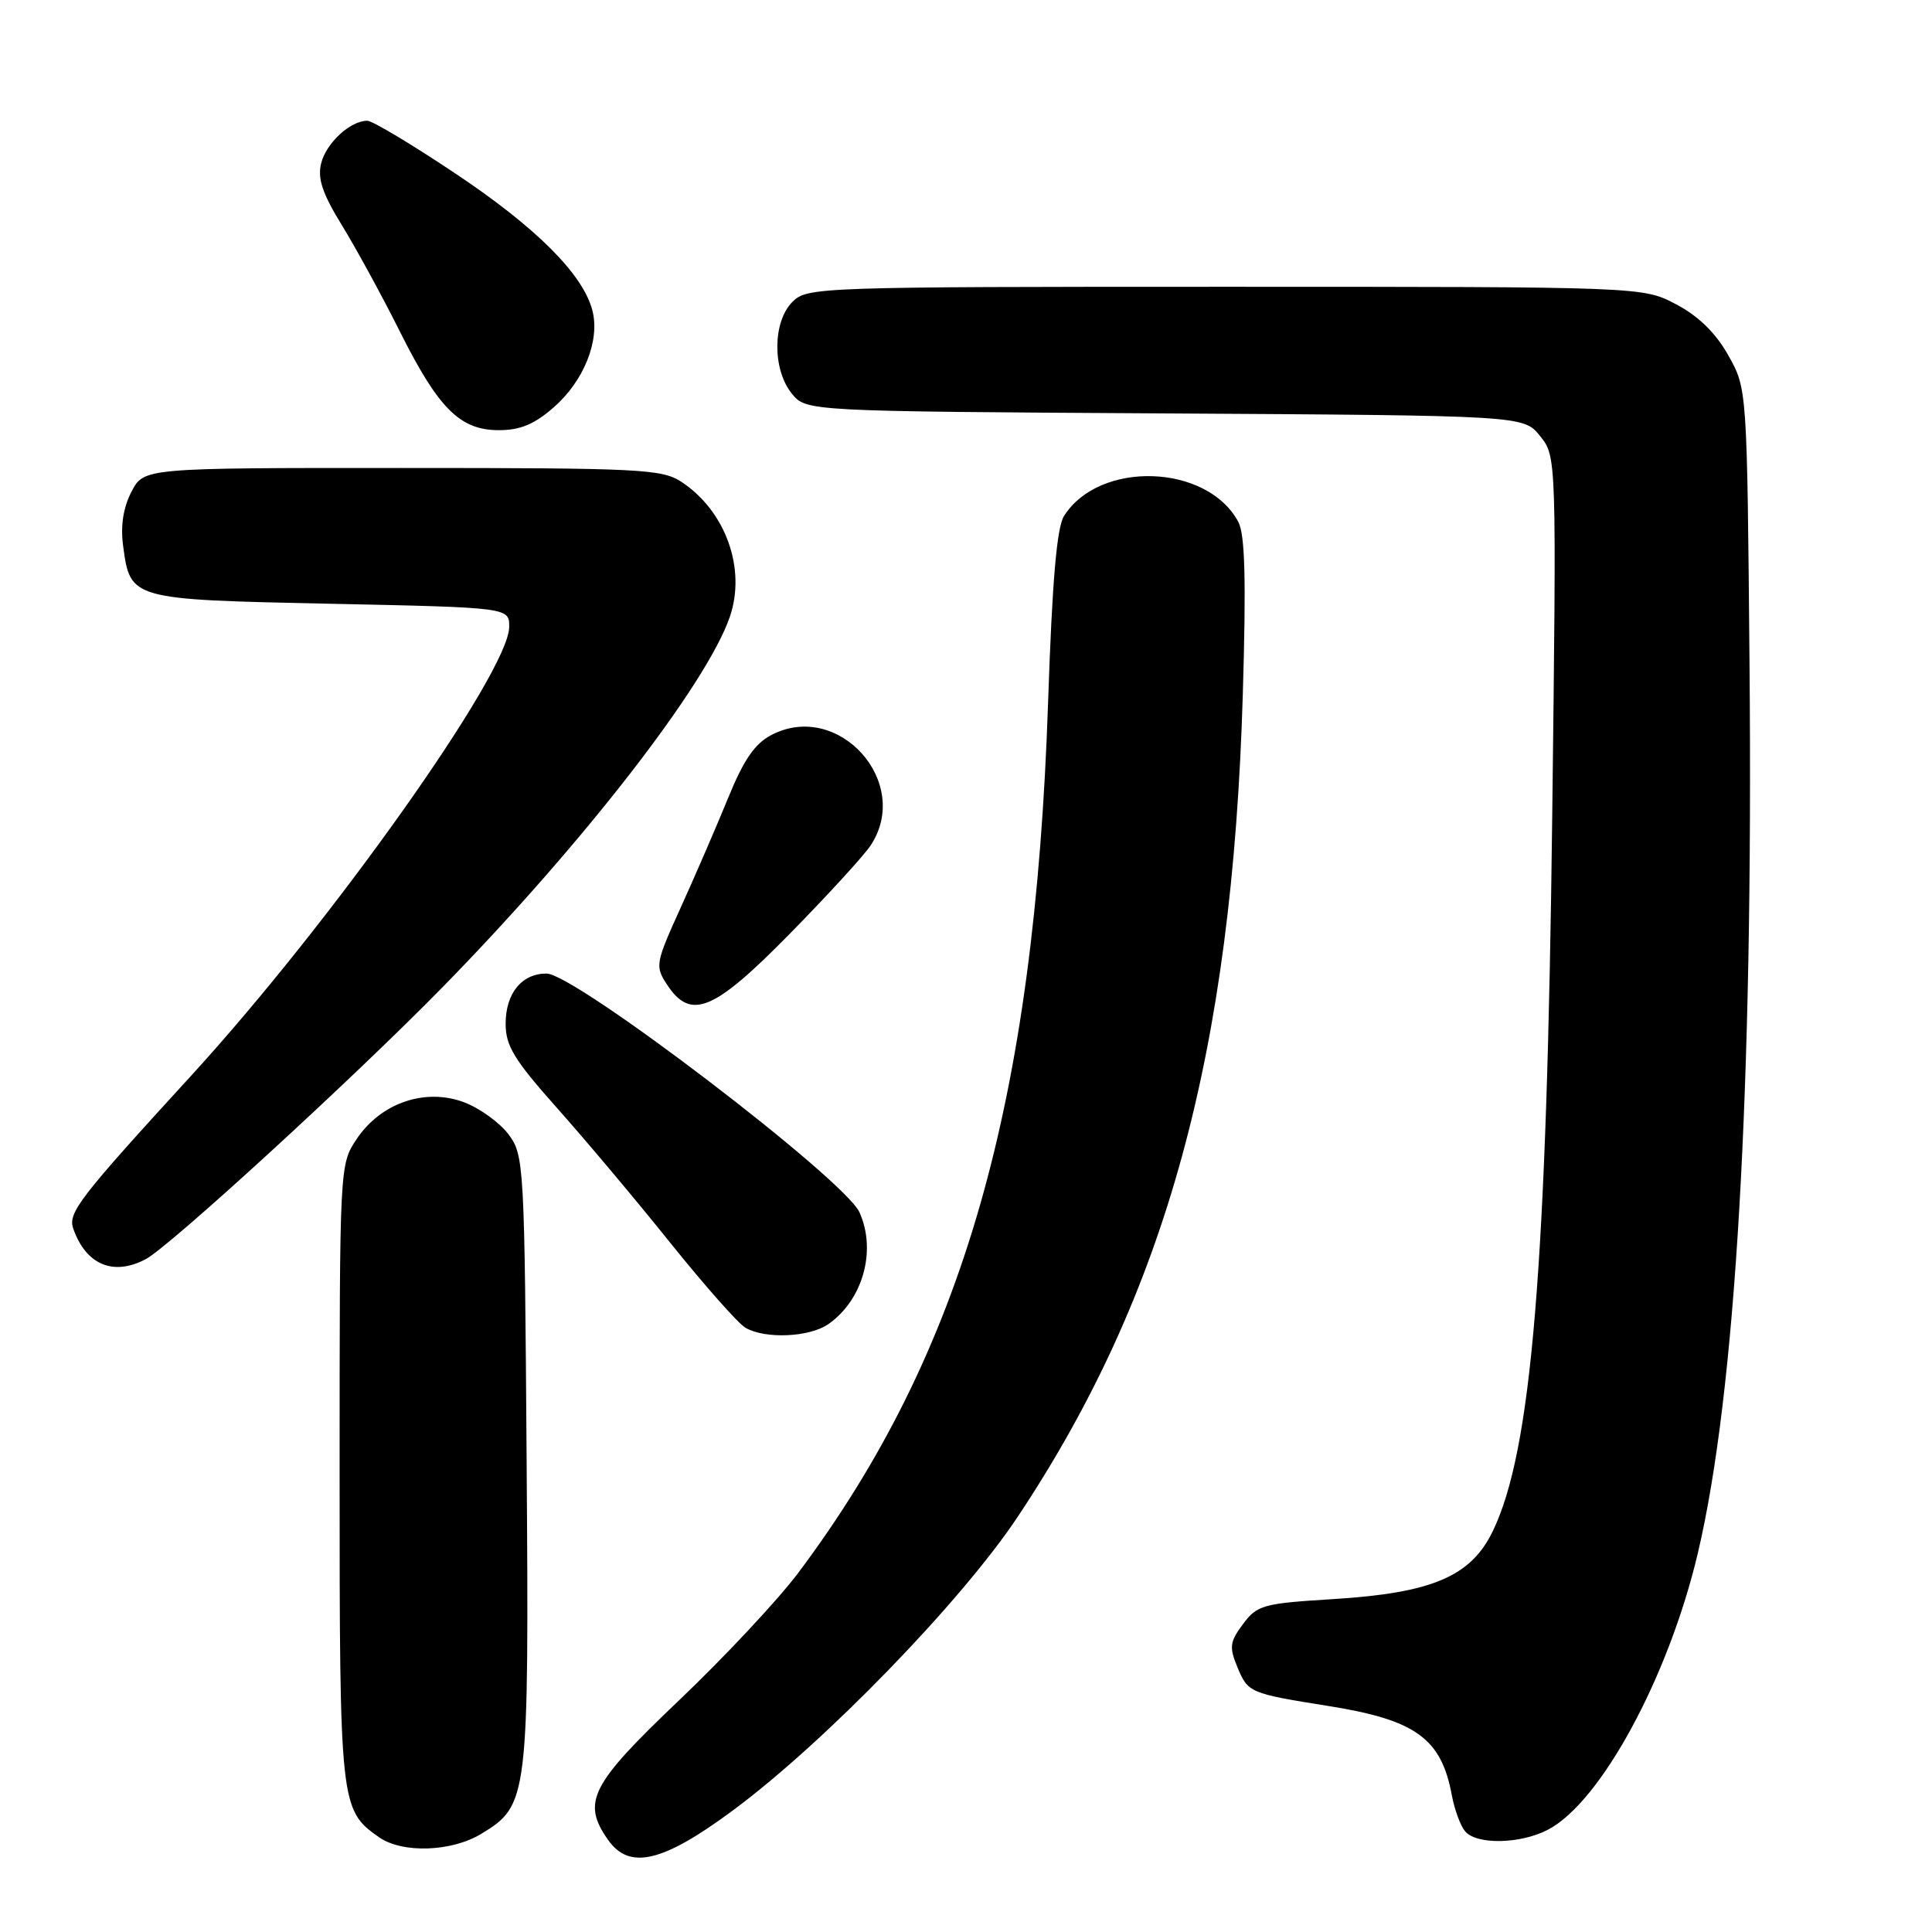 <?xml version="1.0" encoding="UTF-8" standalone="no"?>
<!DOCTYPE svg PUBLIC "-//W3C//DTD SVG 1.1//EN" "http://www.w3.org/Graphics/SVG/1.1/DTD/svg11.dtd" >
<svg xmlns="http://www.w3.org/2000/svg" xmlns:xlink="http://www.w3.org/1999/xlink" version="1.1" viewBox="0 0 256 256">
 <g >
 <path fill="currentColor"
d=" M 97.19 239.83 C 109.33 230.82 127.36 212.23 134.84 201.00 C 154.54 171.40 163.28 139.48 164.68 91.95 C 165.13 76.81 164.97 70.81 164.08 69.15 C 159.96 61.45 145.66 60.97 140.99 68.37 C 140.03 69.89 139.42 76.97 138.88 93.00 C 137.09 146.18 127.61 179.25 105.82 208.35 C 103.14 211.94 96.00 219.57 89.97 225.31 C 78.24 236.47 77.06 238.78 80.56 243.78 C 83.40 247.83 87.82 246.79 97.19 239.83 Z  M 63.81 242.97 C 69.99 239.21 70.10 238.34 69.78 193.53 C 69.51 154.24 69.44 153.07 67.39 150.32 C 66.23 148.77 63.59 146.86 61.53 146.07 C 56.39 144.12 50.50 146.11 47.28 150.90 C 45.00 154.30 45.00 154.30 45.00 195.20 C 45.00 239.15 45.07 239.84 50.22 243.44 C 53.32 245.61 59.85 245.39 63.81 242.97 Z  M 205.08 242.46 C 212.09 238.84 221.09 222.24 224.97 205.81 C 229.99 184.55 232.32 144.52 231.82 88.00 C 231.50 51.50 231.50 51.50 229.00 47.07 C 227.33 44.10 225.04 41.87 222.09 40.32 C 217.69 38.00 217.69 38.00 162.34 38.00 C 108.33 38.00 106.95 38.05 105.00 40.00 C 102.37 42.63 102.33 48.95 104.91 52.14 C 106.82 54.50 106.82 54.50 154.36 54.78 C 201.90 55.06 201.90 55.06 204.07 57.78 C 206.25 60.50 206.25 60.50 205.68 108.00 C 204.96 168.02 202.95 192.22 197.81 202.87 C 194.91 208.89 189.76 211.08 176.64 211.89 C 167.36 212.46 166.58 212.68 164.71 215.19 C 162.95 217.54 162.86 218.25 163.96 220.90 C 165.37 224.30 165.56 224.38 176.00 226.05 C 187.60 227.89 190.99 230.35 192.38 237.90 C 192.73 239.78 193.51 241.91 194.13 242.65 C 195.63 244.46 201.41 244.36 205.08 242.46 Z  M 109.78 175.44 C 114.36 172.23 116.17 165.67 113.88 160.63 C 111.88 156.24 76.17 129.00 72.42 129.00 C 69.13 129.00 67.00 131.62 67.00 135.66 C 67.00 138.59 68.14 140.45 73.83 146.84 C 77.58 151.05 84.34 159.09 88.84 164.71 C 93.35 170.32 97.81 175.37 98.77 175.93 C 101.39 177.46 107.28 177.20 109.78 175.44 Z  M 19.32 166.84 C 22.50 165.15 46.88 142.82 58.62 130.83 C 77.22 111.84 93.61 90.71 96.70 81.75 C 98.90 75.37 96.16 67.73 90.31 63.86 C 87.71 62.15 84.89 62.01 53.28 62.01 C 19.05 62.00 19.05 62.00 17.42 65.16 C 16.33 67.26 15.96 69.67 16.31 72.30 C 17.27 79.45 17.23 79.44 43.78 80.00 C 67.50 80.50 67.50 80.50 67.47 83.09 C 67.41 89.09 43.95 122.18 25.36 142.50 C 10.45 158.79 8.97 160.71 9.71 162.81 C 11.40 167.60 15.02 169.12 19.32 166.84 Z  M 104.63 123.75 C 109.63 118.66 114.46 113.39 115.36 112.03 C 120.89 103.69 111.13 92.78 102.25 97.37 C 100.02 98.53 98.56 100.64 96.49 105.71 C 94.97 109.44 92.14 115.97 90.22 120.21 C 86.85 127.63 86.78 128.02 88.38 130.46 C 91.53 135.26 94.55 134.01 104.63 123.75 Z  M 73.40 53.95 C 77.37 50.47 79.50 45.14 78.51 41.20 C 77.31 36.40 71.13 30.20 60.40 23.03 C 54.62 19.16 49.34 16.00 48.67 16.00 C 46.42 16.00 43.24 18.93 42.56 21.62 C 42.05 23.65 42.70 25.61 45.33 29.89 C 47.22 32.98 50.65 39.26 52.95 43.86 C 58.10 54.16 60.95 57.00 66.11 57.00 C 68.94 57.00 70.83 56.21 73.40 53.95 Z "/>
</g>
</svg>